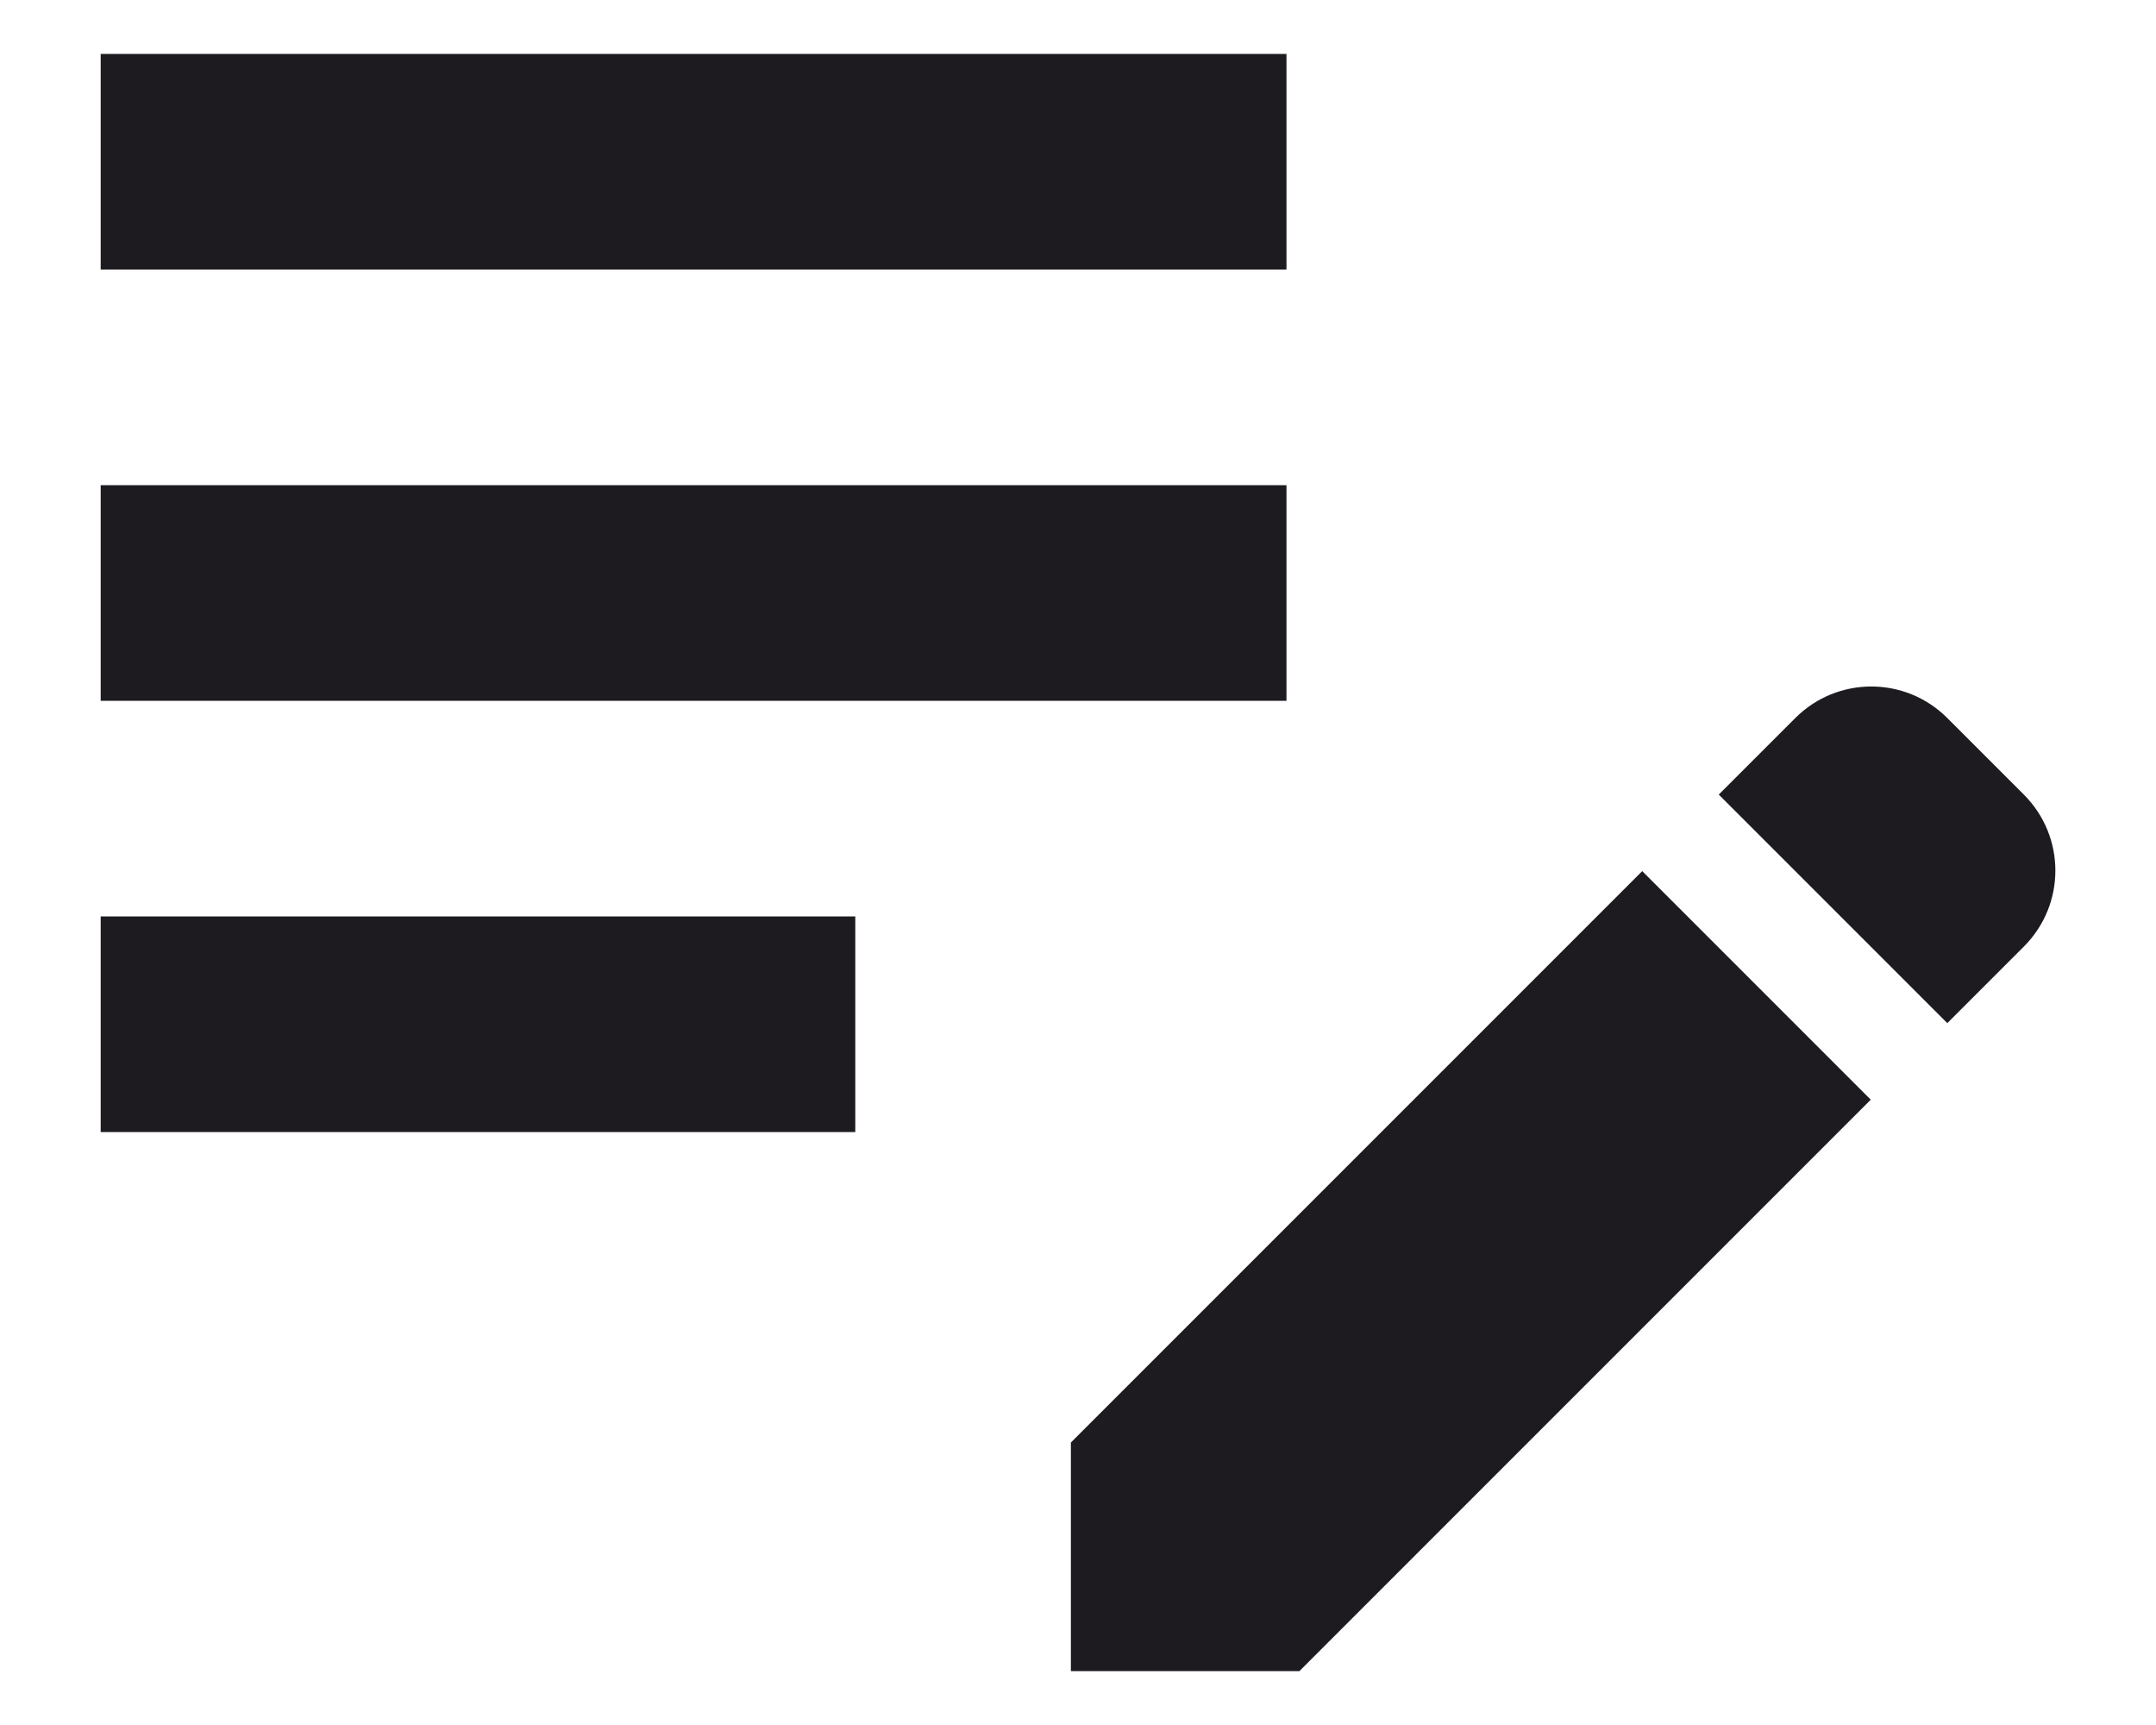 <svg width="20" height="16" viewBox="0 0 20 16" fill="none" xmlns="http://www.w3.org/2000/svg">
<path d="M0.934 4.5H11.934V6.5H0.934V4.5ZM0.934 2.5H11.934V0.5H0.934V2.5ZM0.934 10.5H7.934V8.5H0.934V10.5ZM15.944 7.37L16.654 6.66C17.044 6.27 17.674 6.27 18.064 6.66L18.774 7.37C19.164 7.76 19.164 8.39 18.774 8.78L18.064 9.49L15.944 7.37ZM15.234 8.08L9.934 13.38V15.5H12.054L17.354 10.2L15.234 8.08Z" fill="#1D1B20"/>
</svg>
